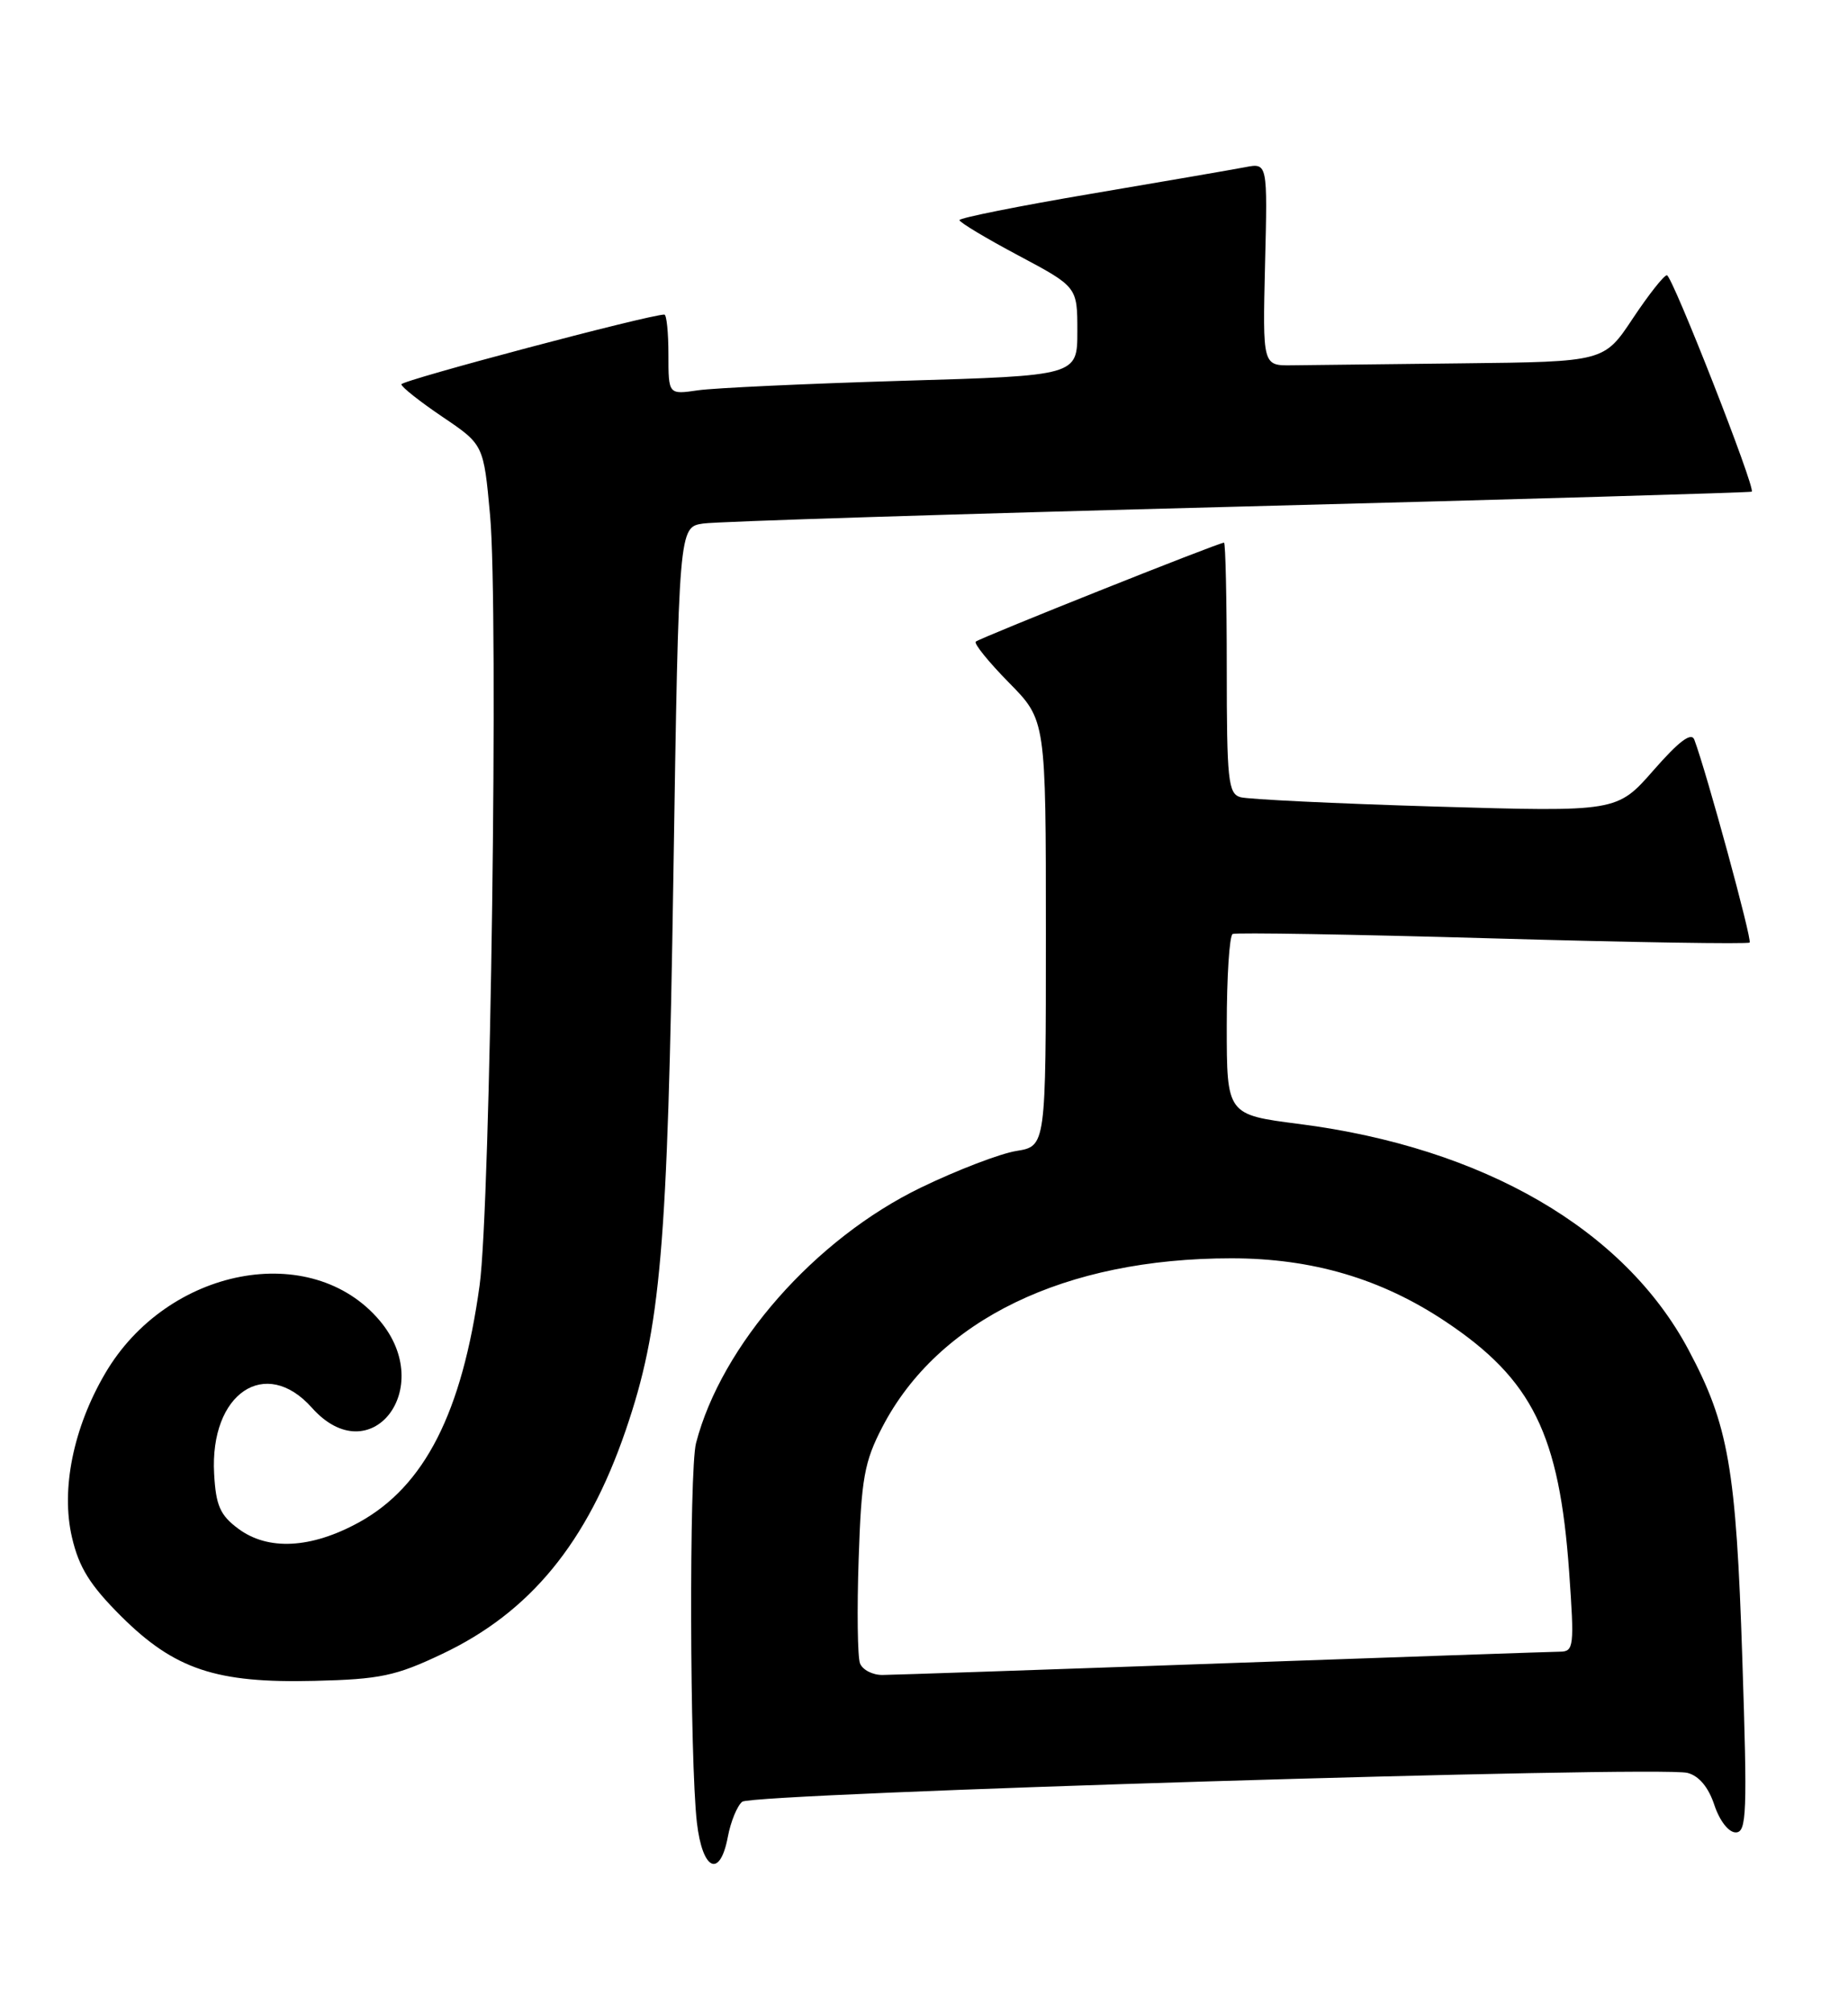 <?xml version="1.0" encoding="UTF-8" standalone="no"?>
<!DOCTYPE svg PUBLIC "-//W3C//DTD SVG 1.1//EN" "http://www.w3.org/Graphics/SVG/1.1/DTD/svg11.dtd" >
<svg xmlns="http://www.w3.org/2000/svg" xmlns:xlink="http://www.w3.org/1999/xlink" version="1.1" viewBox="0 0 235 256">
 <g >
 <path fill="currentColor"
d=" M 92.56 233.54 C 92.92 231.63 93.74 229.63 94.38 229.10 C 95.68 228.02 210.89 224.51 214.58 225.43 C 216.04 225.80 217.25 227.24 218.00 229.50 C 218.67 231.52 219.82 233.00 220.72 233.00 C 222.12 233.00 222.21 230.60 221.56 210.90 C 220.77 186.67 219.81 181.19 214.72 171.64 C 206.56 156.31 188.65 145.93 165.23 142.92 C 156.00 141.74 156.00 141.74 156.00 130.43 C 156.00 124.21 156.34 118.96 156.75 118.76 C 157.16 118.56 172.03 118.81 189.80 119.32 C 207.56 119.83 222.27 120.06 222.49 119.85 C 222.83 119.51 217.02 98.22 215.46 94.06 C 215.08 93.06 213.53 94.22 210.28 97.93 C 205.63 103.24 205.63 103.24 182.57 102.56 C 169.88 102.18 158.71 101.64 157.75 101.37 C 156.18 100.92 156.00 99.25 156.00 84.93 C 156.00 76.17 155.84 69.00 155.65 69.00 C 154.96 69.00 124.53 81.14 124.08 81.59 C 123.83 81.84 125.73 84.19 128.31 86.81 C 133.00 91.57 133.00 91.57 133.00 118.66 C 133.00 145.74 133.00 145.74 129.25 146.35 C 127.19 146.68 121.73 148.77 117.12 151.00 C 103.64 157.52 91.74 171.04 88.51 183.50 C 87.62 186.93 87.71 223.85 88.62 231.75 C 89.33 237.87 91.56 238.88 92.56 233.54 Z  M 56.22 210.31 C 67.40 205.02 74.66 196.18 79.56 181.89 C 84.04 168.80 84.89 158.98 85.63 111.39 C 86.32 67.03 86.32 67.03 89.41 66.57 C 91.11 66.31 121.75 65.35 157.50 64.42 C 193.25 63.49 222.62 62.63 222.76 62.52 C 223.28 62.10 212.64 35.00 211.97 35.00 C 211.59 35.00 209.64 37.48 207.63 40.50 C 203.98 46.00 203.98 46.00 185.99 46.20 C 176.10 46.31 166.33 46.42 164.28 46.45 C 160.56 46.50 160.56 46.50 160.87 33.61 C 161.19 20.71 161.19 20.71 158.34 21.26 C 156.78 21.56 147.96 23.08 138.75 24.64 C 129.54 26.20 122.00 27.71 122.01 27.99 C 122.01 28.27 125.39 30.30 129.51 32.49 C 137.00 36.48 137.00 36.48 137.00 42.12 C 137.00 47.77 137.00 47.77 114.75 48.42 C 102.51 48.79 90.81 49.33 88.75 49.63 C 85.00 50.18 85.00 50.18 85.00 45.09 C 85.00 42.29 84.77 40.00 84.48 40.00 C 82.56 40.00 51.01 48.37 51.04 48.87 C 51.06 49.22 53.42 51.08 56.29 53.02 C 61.50 56.54 61.50 56.54 62.32 65.52 C 63.41 77.47 62.38 153.37 60.99 163.43 C 58.76 179.64 53.98 189.01 45.62 193.59 C 39.56 196.91 34.08 197.20 30.30 194.38 C 27.99 192.67 27.45 191.43 27.23 187.40 C 26.66 177.17 33.76 172.38 39.66 179.00 C 47.10 187.35 55.54 176.55 48.30 167.94 C 39.61 157.62 21.28 161.13 13.37 174.64 C 9.32 181.55 7.73 189.38 9.15 195.47 C 10.04 199.32 11.45 201.57 15.40 205.51 C 22.21 212.28 27.48 214.04 40.00 213.73 C 48.33 213.53 50.33 213.11 56.22 210.31 Z  M 109.36 211.50 C 109.05 210.68 108.97 204.72 109.19 198.25 C 109.53 187.98 109.91 185.87 112.20 181.46 C 119.30 167.80 135.42 160.00 156.58 160.00 C 166.88 160.00 175.68 162.60 183.85 168.06 C 194.86 175.41 198.30 182.38 199.54 199.88 C 200.21 209.37 200.14 210.00 198.38 210.02 C 197.35 210.03 178.05 210.70 155.50 211.50 C 132.95 212.31 113.47 212.97 112.22 212.98 C 110.96 212.99 109.68 212.33 109.36 211.50 Z "/>
</g>
</svg>